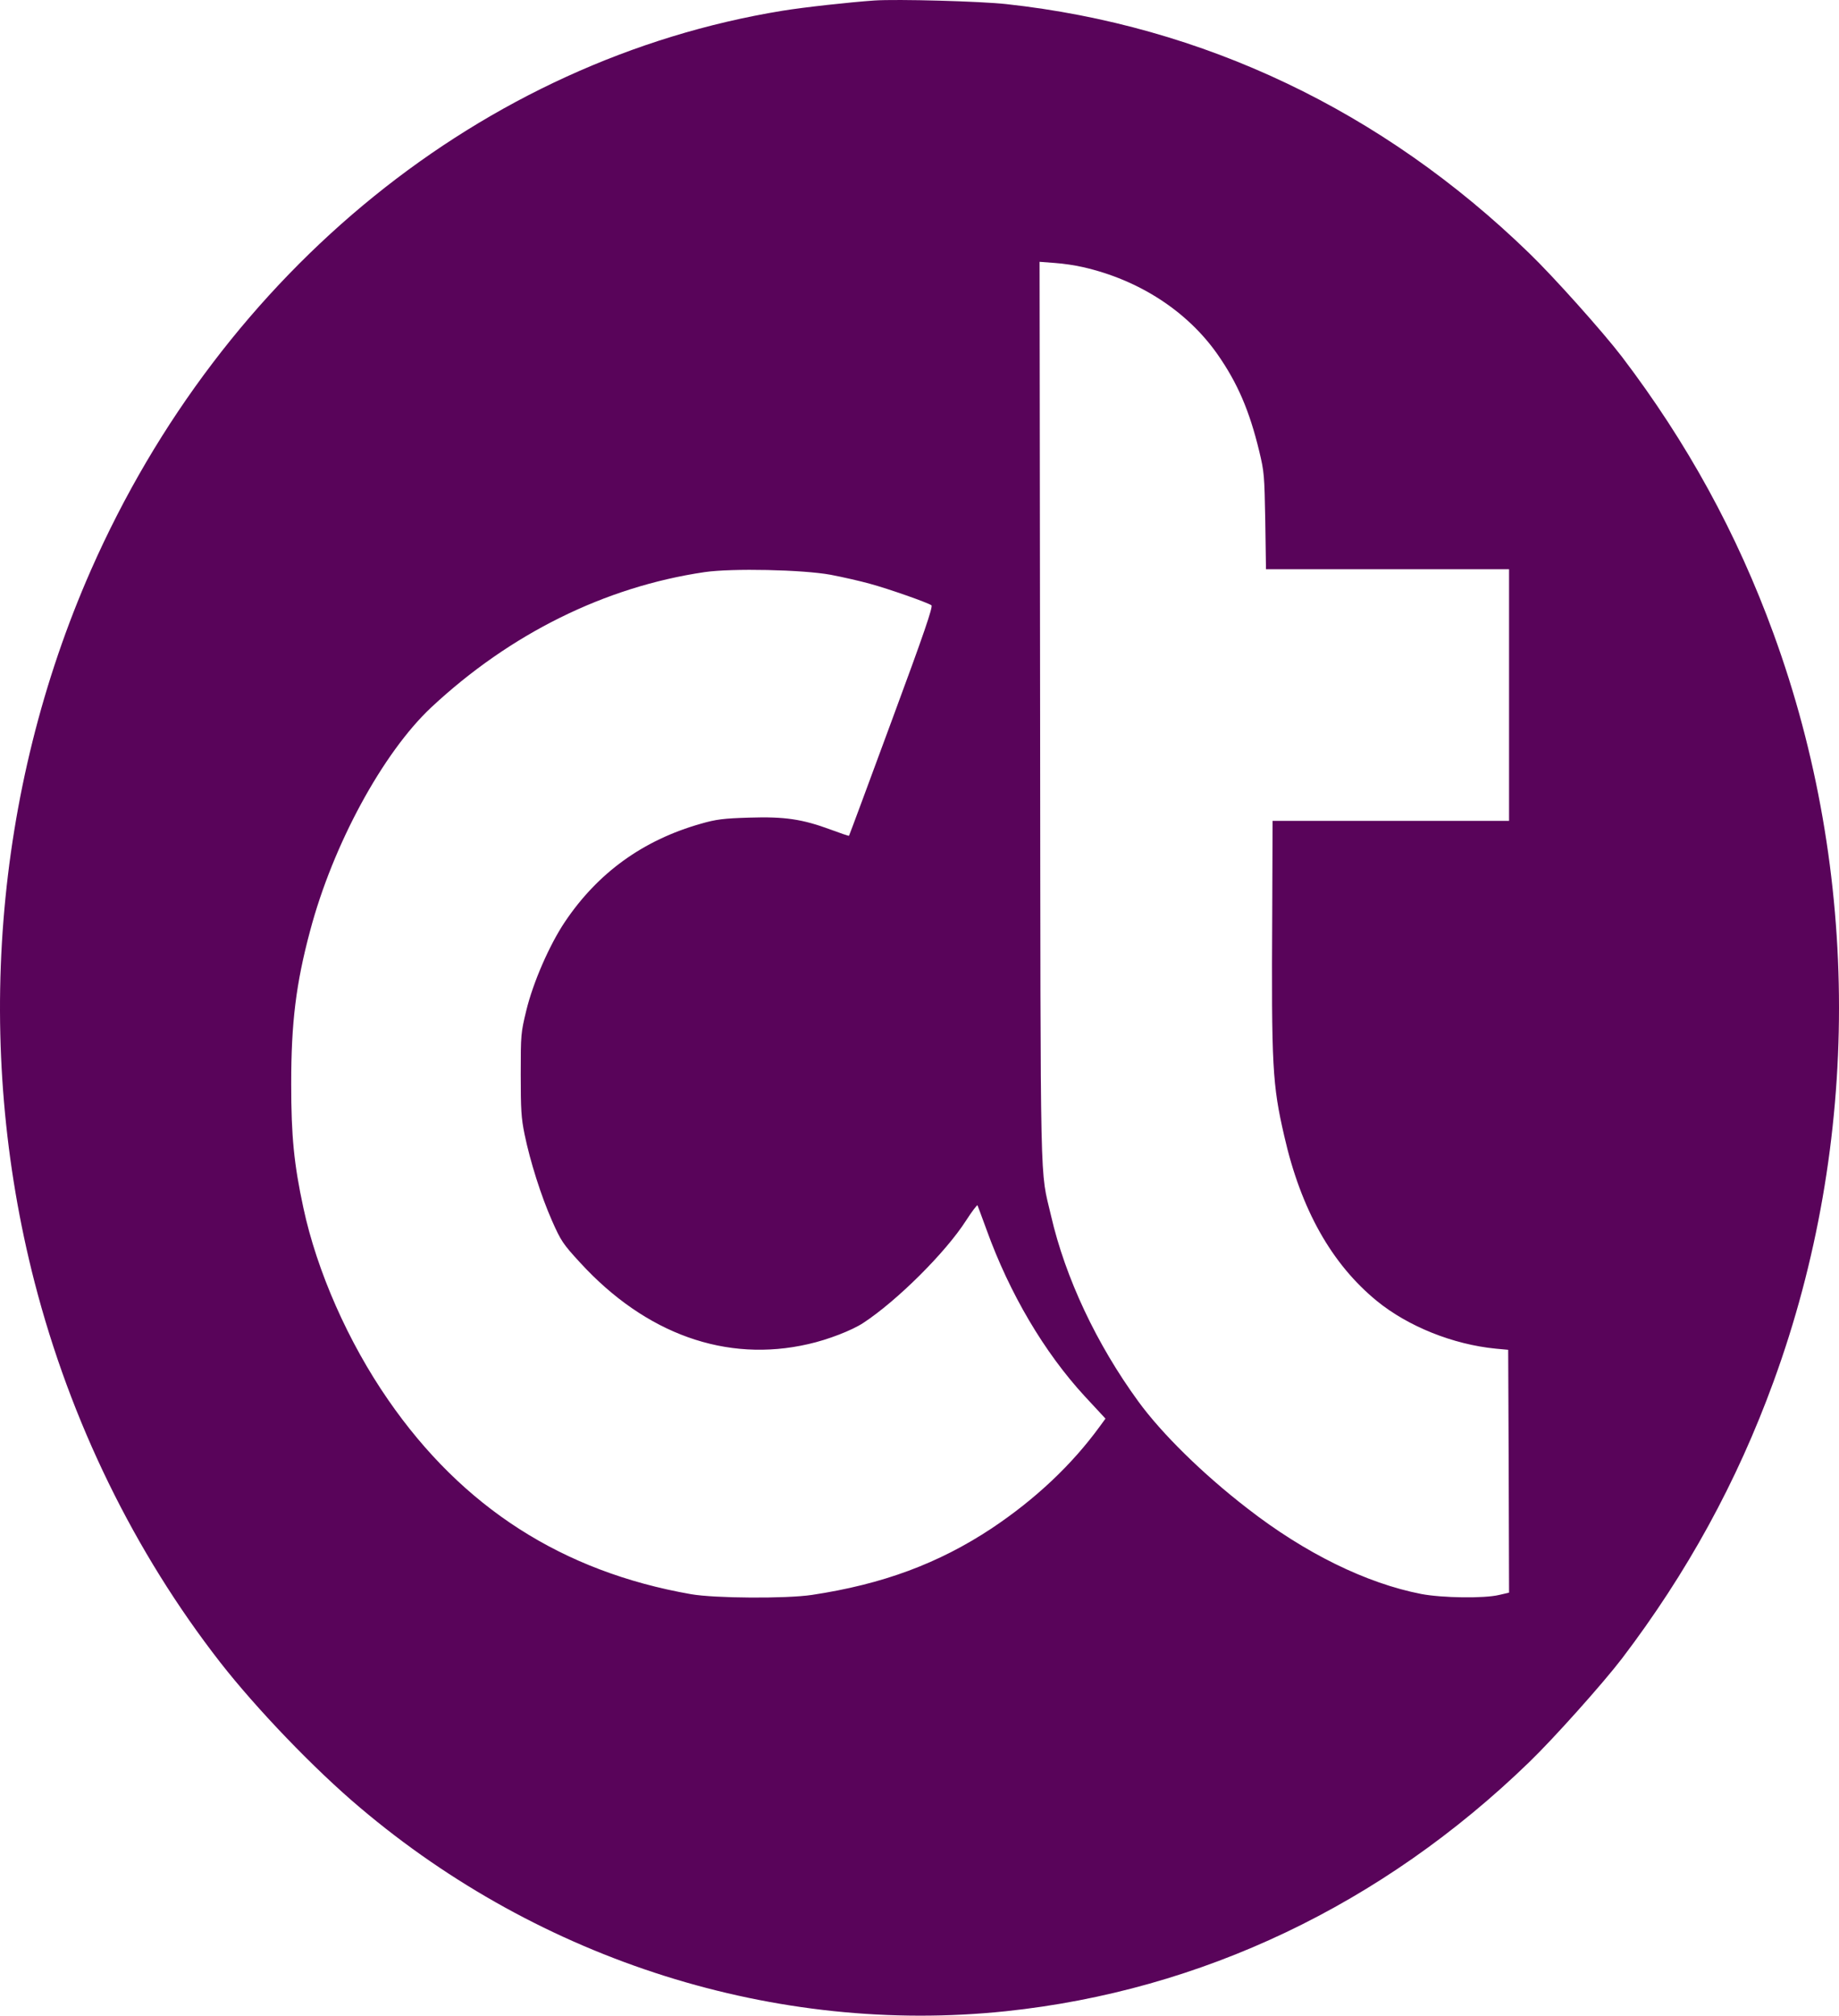 <svg width="1048" height="1148" viewBox="0 0 1048 1148" fill="none" xmlns="http://www.w3.org/2000/svg">
<path d="M498.297 0.278C484.325 1.255 458.462 4.077 445.779 6.14C275.244 34.04 127.105 153.889 51.796 324.762C-3.596 450.582 -14.991 595.617 19.691 730.231C40.202 809.587 76.469 883.842 125.519 946.806C146.031 973.078 179.127 1007.6 205.188 1029.53C308.44 1116.92 442.41 1159.15 573.209 1145.47C684.685 1133.75 787.64 1084.79 871.372 1003.69C885.244 990.339 913.485 958.748 924.286 944.635C961.445 895.784 989.784 844.218 1010.69 786.899C1060.44 650.765 1060.44 497.045 1010.69 360.912C989.784 303.592 961.445 252.027 924.286 203.175C913.485 189.062 885.244 157.472 871.372 144.119C787.739 63.025 685.775 14.607 573.506 2.34C558.742 0.712 511.377 -0.591 498.297 0.278ZM617.205 152.152C649.211 159.426 676.659 177.338 693.802 201.764C705.197 218.048 712.034 233.897 717.583 256.912C720.457 268.853 720.556 270.482 721.052 296.753L721.448 324.219H790.712H859.976V395.868V467.517H792.595H725.213L725.015 519.843C724.52 607.776 725.114 617.655 731.852 646.966C741.365 688.87 758.904 719.917 784.668 740.978C802.405 755.416 827.97 765.729 852.445 768.118L859.481 768.769L859.778 837.921L859.976 907.074L854.328 908.376C845.905 910.439 821.925 910.113 809.936 907.834C778.623 901.754 743.644 884.602 710.845 859.091C685.379 839.441 661.994 816.427 648.716 798.189C624.934 765.621 607.098 727.734 598.972 692.452C592.532 664.661 593.027 687.458 592.73 405.204L592.432 149.113L601.053 149.764C605.909 150.09 613.142 151.175 617.205 152.152ZM473.425 327.367C480.262 328.67 490.27 330.949 495.72 332.469C506.521 335.4 528.717 343.217 530.798 344.736C531.789 345.388 526.736 360.369 508.107 410.632C494.928 446.348 484.028 475.768 483.829 475.985C483.73 476.202 478.974 474.573 473.425 472.511C457.273 466.54 447.265 465.02 426.952 465.672C412.385 466.106 408.025 466.649 399.405 469.145C366.408 478.482 340.644 497.154 321.916 525.053C313.097 538.189 303.782 559.575 299.918 575.534C296.846 588.235 296.747 589.103 296.747 611.901C296.747 631.984 297.044 636.761 298.927 645.989C302.098 661.404 308.341 681.162 314.583 695.275C319.637 706.673 320.727 708.41 330.636 719.158C367.993 759.867 413.971 776.26 460.642 765.512C471.84 763.016 485.514 757.696 491.955 753.462C511.178 740.869 538.924 713.295 550.517 695.166C553.886 689.955 556.859 686.047 557.057 686.481C557.255 687.024 559.634 693.212 562.21 700.377C575.389 736.853 595.108 770.18 618.097 795.149L629.988 807.959L626.817 812.301C610.863 834.23 590.153 853.771 565.084 870.489C534.861 890.464 503.053 902.297 462.624 908.376C448.157 910.548 407.332 910.331 393.756 907.942C320.529 895.132 263.552 858.548 221.24 797.32C198.45 764.427 180.613 724.043 172.884 687.892C167.533 663.032 165.948 647.183 165.948 617.329C165.948 582.59 168.623 560.335 176.749 530.047C189.73 481.087 218.168 428.761 245.716 402.924C290.603 361.02 344.707 334.206 401.485 325.847C417.142 323.567 457.571 324.436 473.425 327.367Z" fill="#59045A"/>
</svg>
